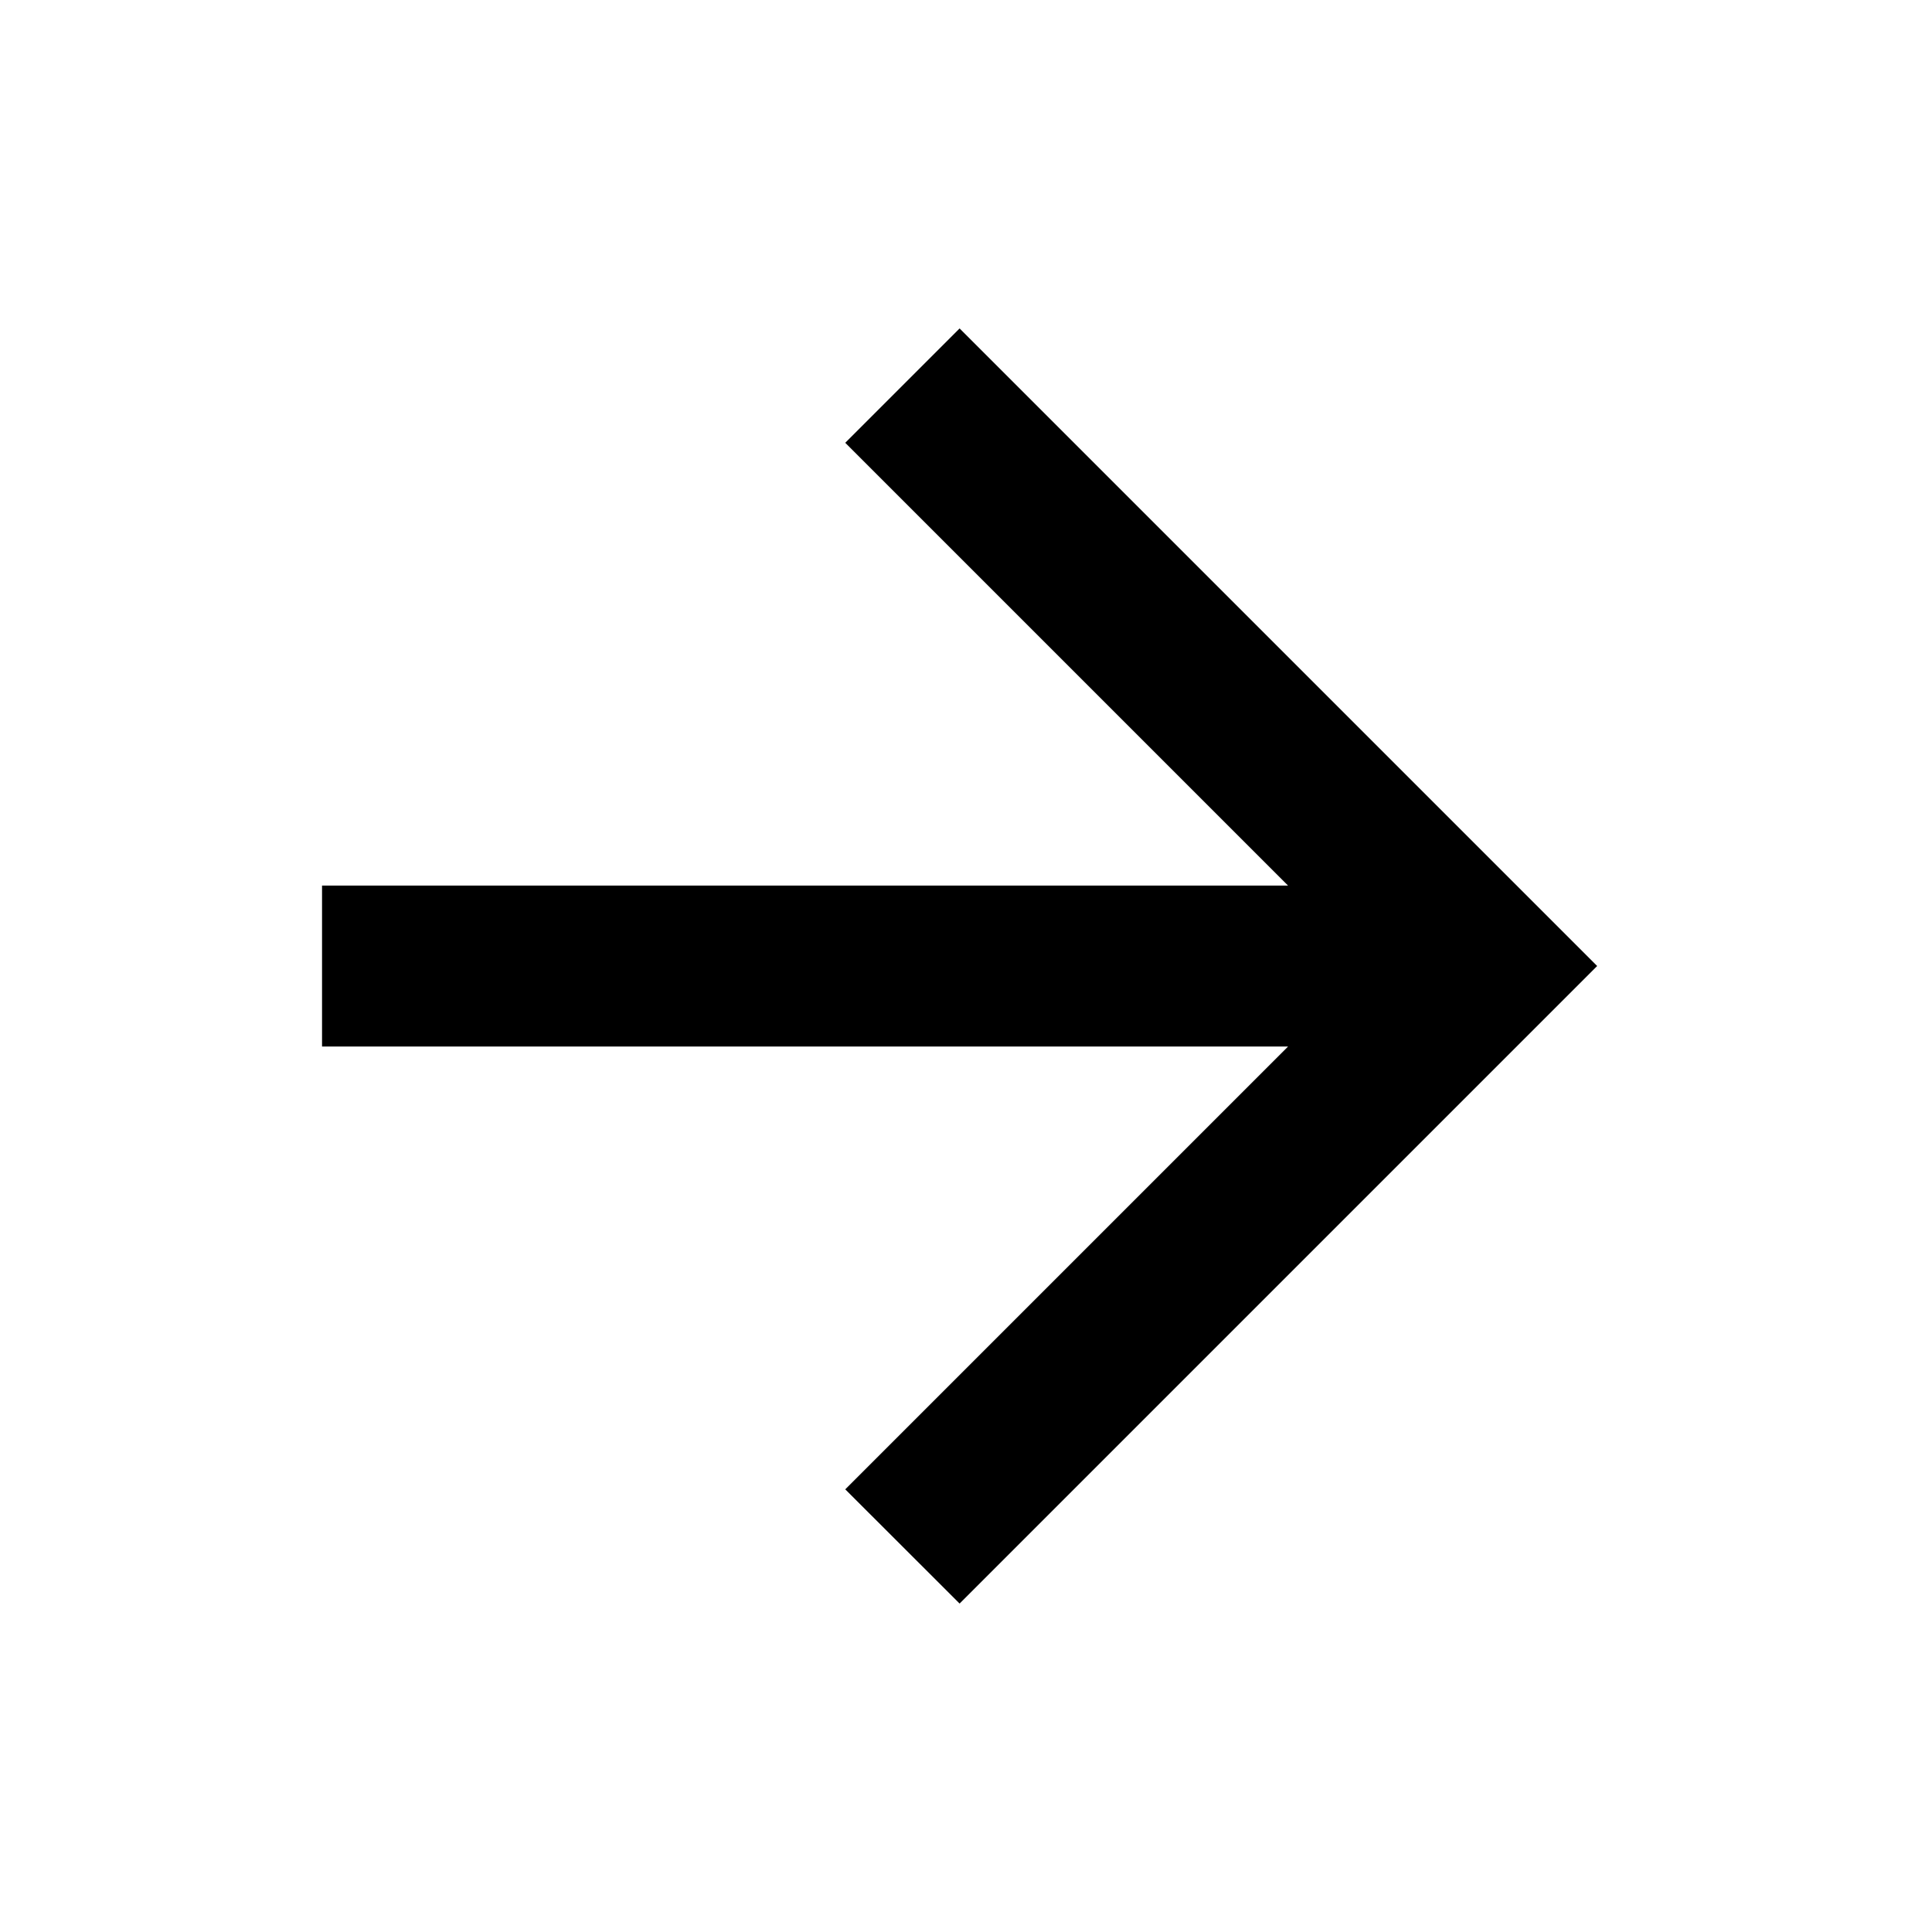 <svg width="16" height="16" viewBox="0 0 16 16" fill="none" xmlns="http://www.w3.org/2000/svg">
<g id="mdi:arrow-right">
<path id="Vector" d="M2.667 7.334V8.667H10.667L7 12.334L7.947 13.28L13.227 8L7.947 2.72L7 3.667L10.667 7.334H2.667Z" fill="currentColor"/>
</g>
</svg>
